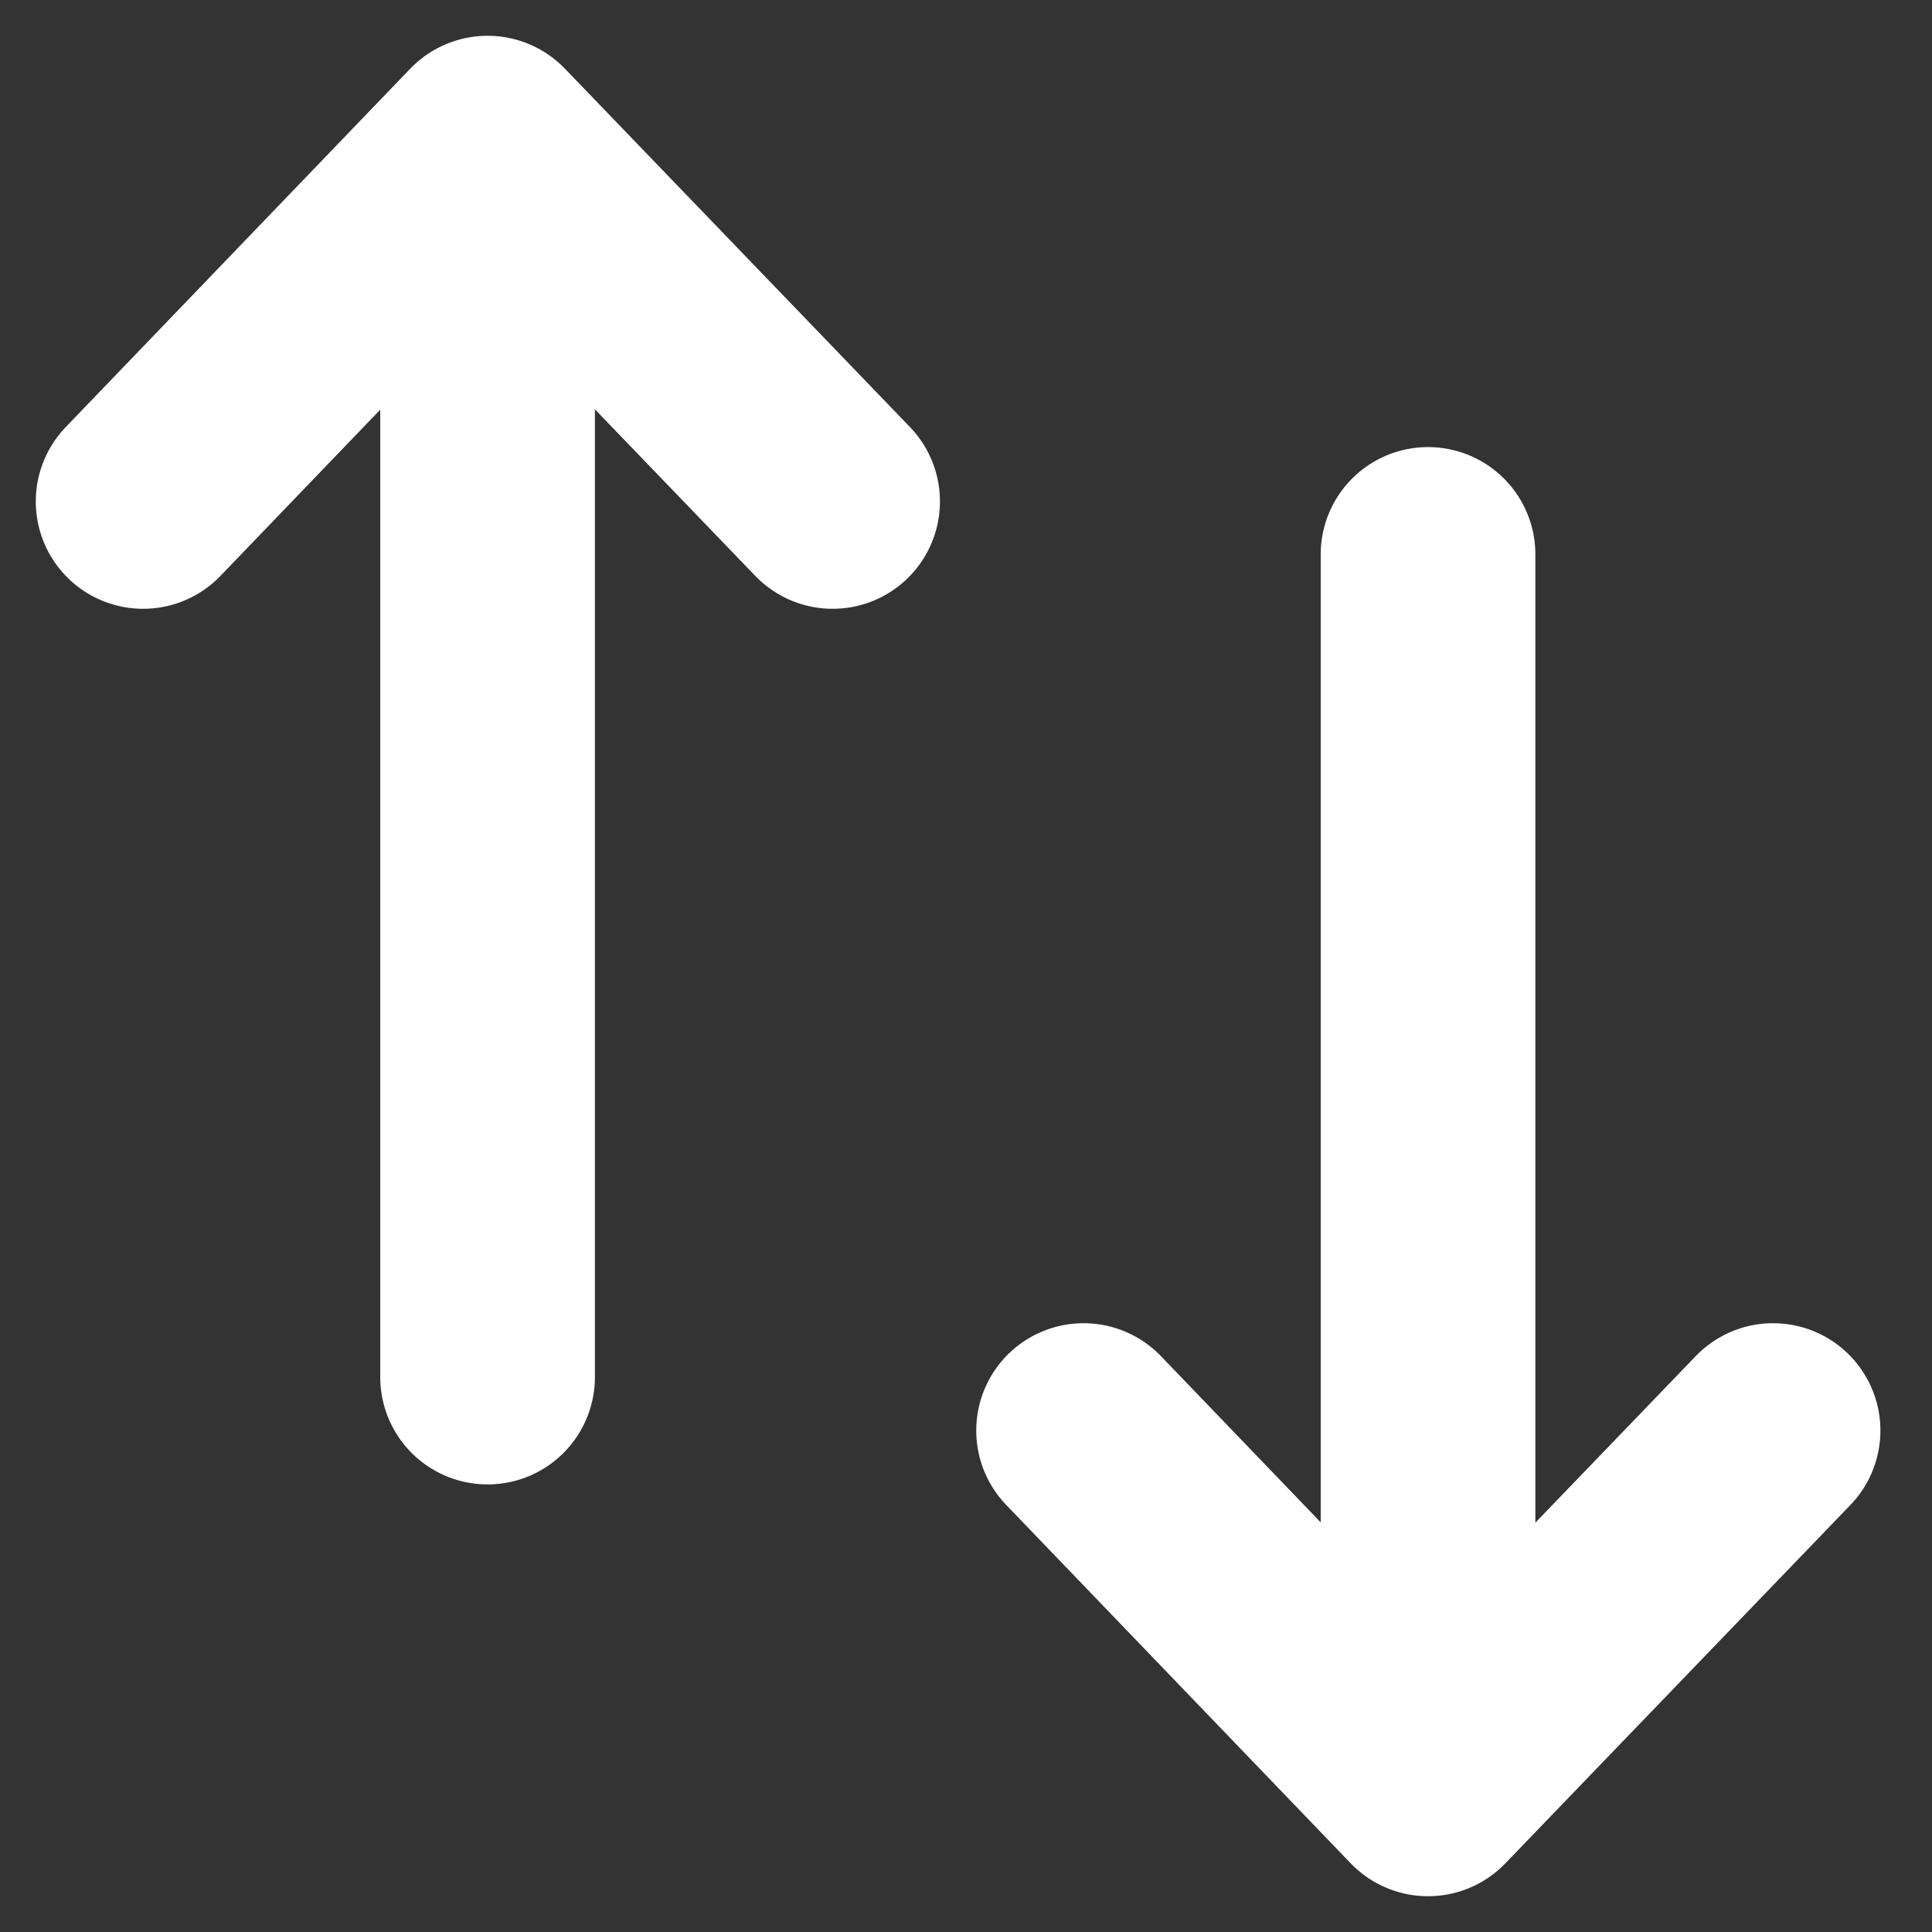 <svg width="27" height="27" viewBox="0 0 27 27" fill="none" xmlns="http://www.w3.org/2000/svg">
<rect x="0" y="0" width="27" height="27" fill="#333333" stroke="none"/>
<path d="M11.636 7.008L6.814 2L2 7.008" stroke="white" stroke-width="3" stroke-linecap="round" stroke-linejoin="round"/>
<path d="M6.814 19.245V2.519" stroke="white" stroke-width="3" stroke-linecap="round" stroke-linejoin="round"/>
<path d="M24.779 19.992L19.957 25L15.143 19.992" stroke="white" stroke-width="3" stroke-linecap="round" stroke-linejoin="round"/>
<path d="M19.957 7.748V24.474" stroke="white" stroke-width="3" stroke-linecap="round" stroke-linejoin="round"/>
</svg>
